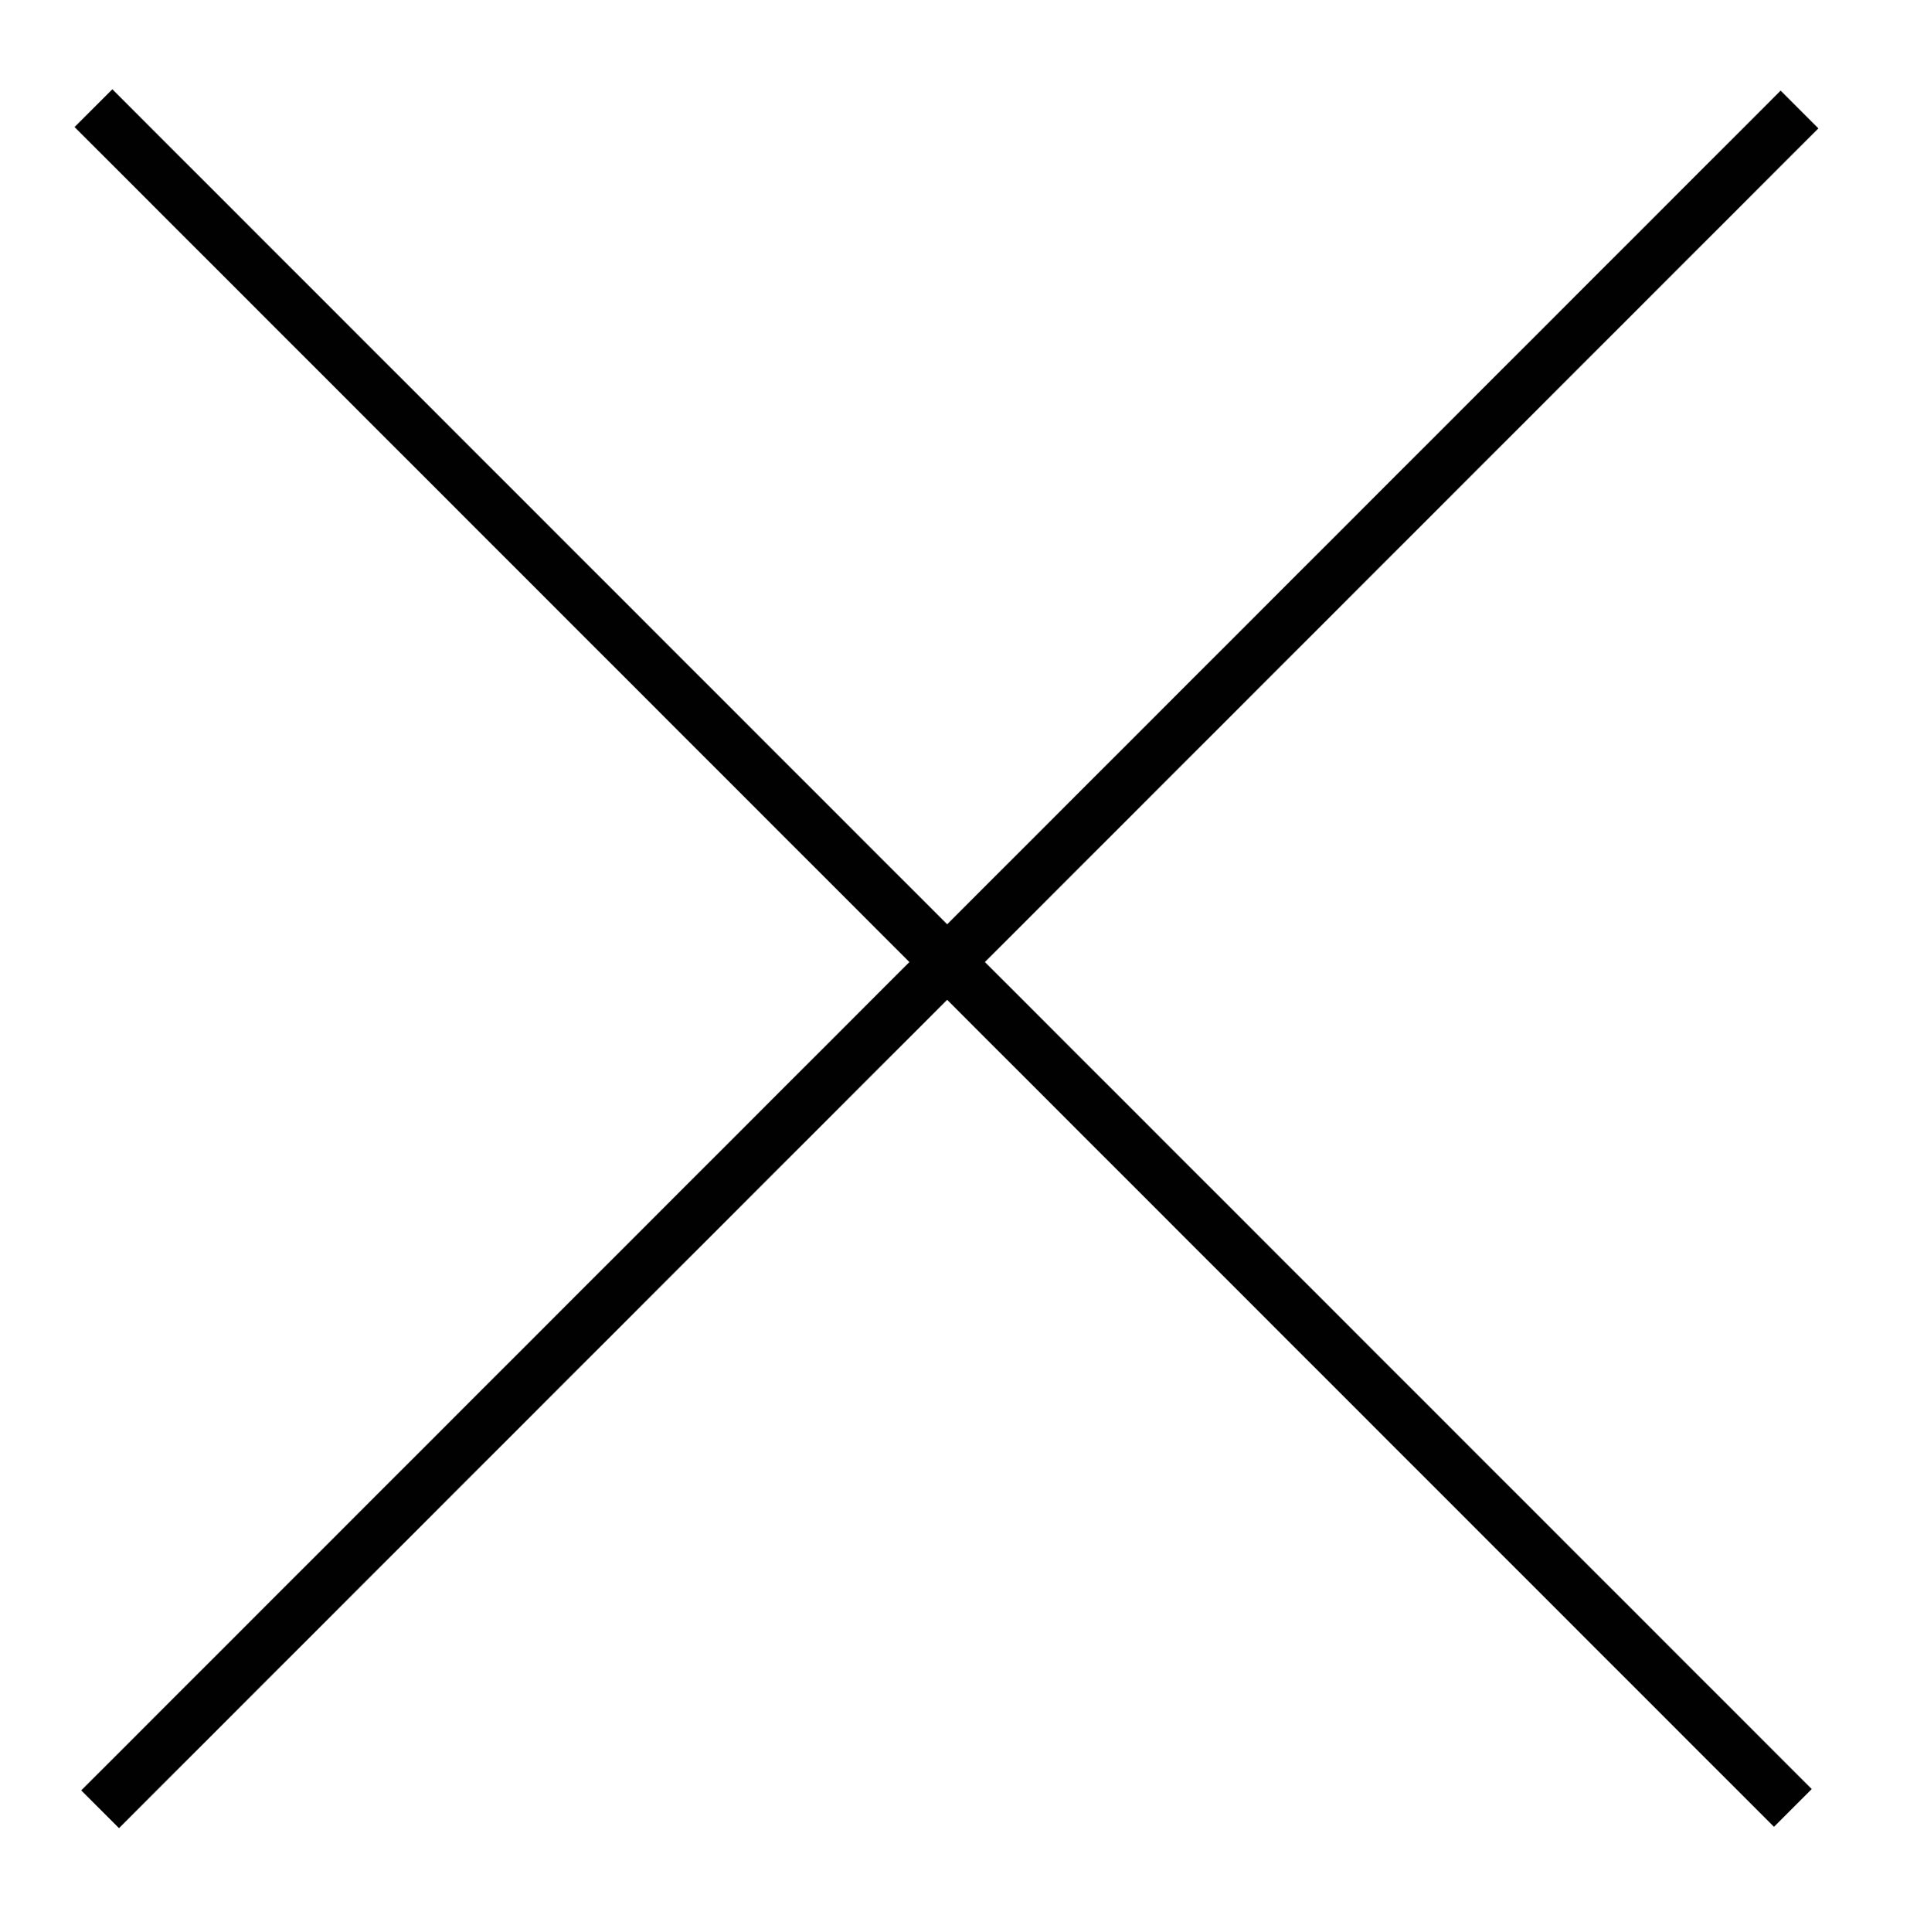 <?xml version="1.0" encoding="utf-8"?>
<!-- Generator: Adobe Illustrator 24.1.0, SVG Export Plug-In . SVG Version: 6.00 Build 0)  -->
<svg version="1.1" xmlns="http://www.w3.org/2000/svg" xmlns:xlink="http://www.w3.org/1999/xlink" x="0px" y="0px"
	 viewBox="0 0 143.6 144.7" style="enable-background:new 0 0 143.6 144.7;" xml:space="preserve">
<style type="text/css">
	.st0{fill:none;stroke:#010101;stroke-width:4;stroke-miterlimit:10;}
</style>
<g id="Layer_1">
	<g>
		<line class="st0" x1="7" y1="8.1" x2="134.3" y2="135.4"/>
		<line class="st0" x1="134.8" y1="8.2" x2="7.5" y2="135.5"/>
	</g>
</g>
<g id="Object">
</g>
</svg>
